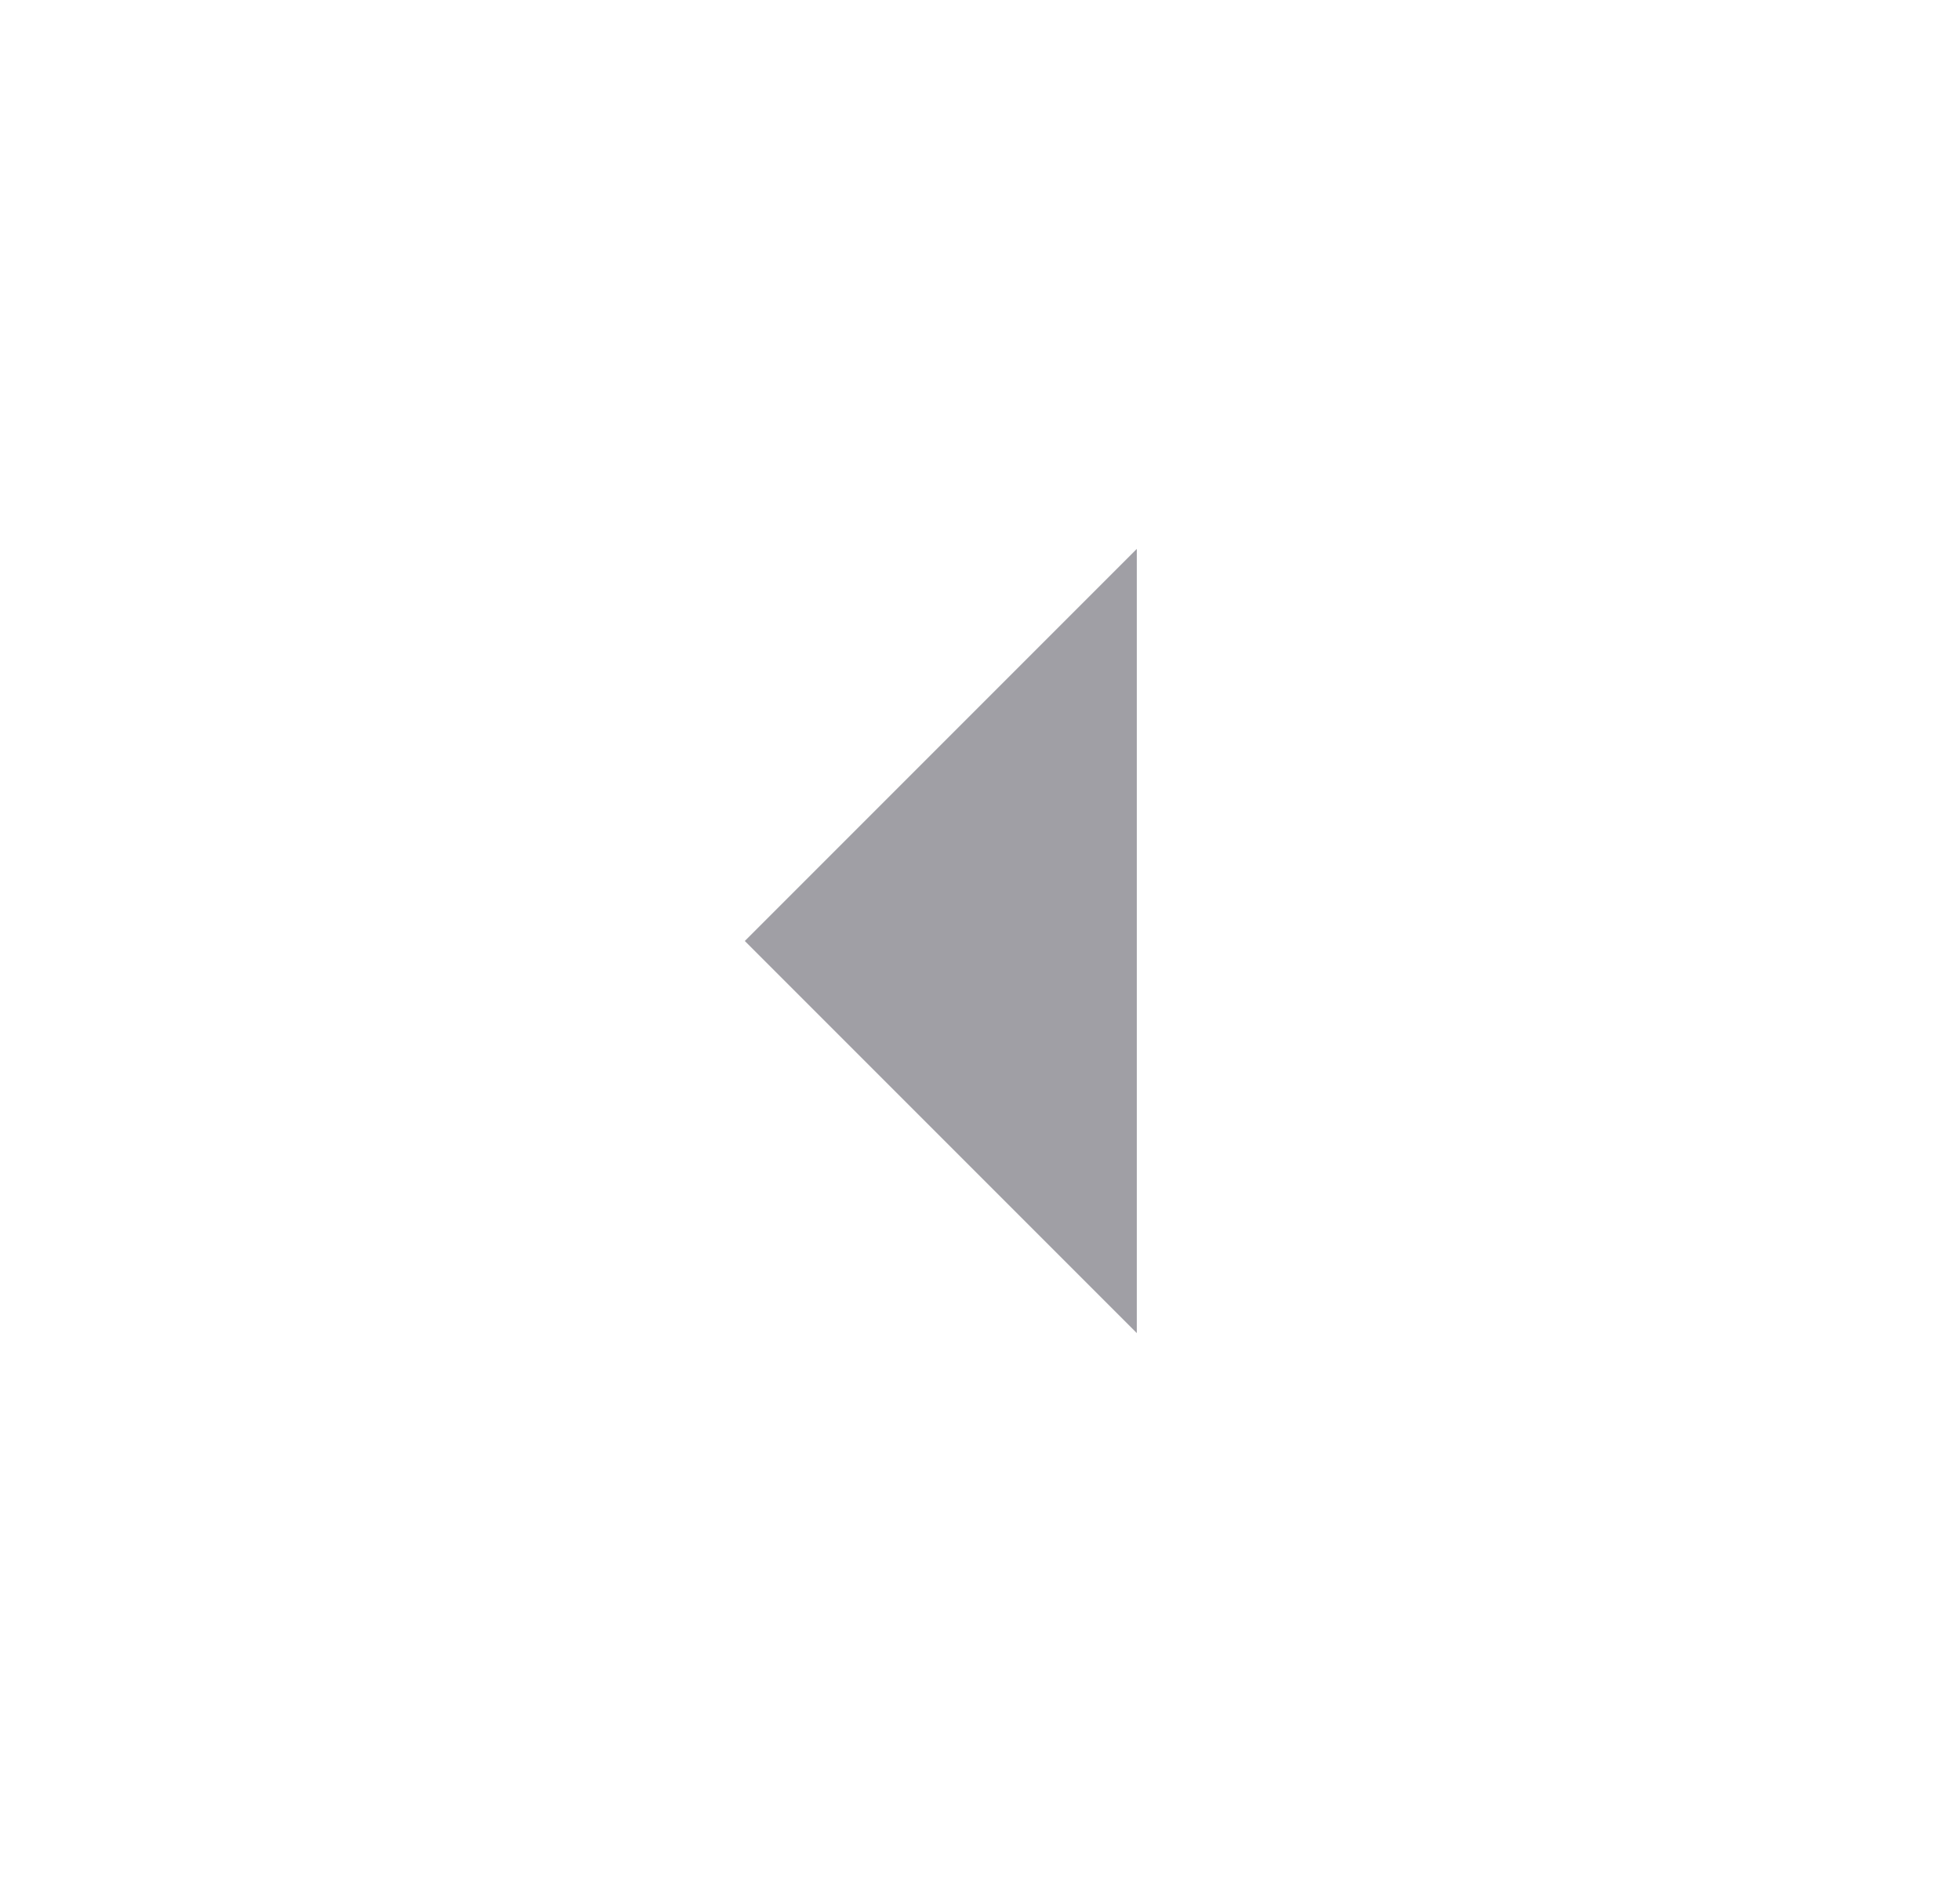 <svg width="25" height="24" viewBox="0 0 25 24" fill="none" xmlns="http://www.w3.org/2000/svg">
<mask id="mask0_257_1196" style="mask-type:alpha" maskUnits="userSpaceOnUse" x="0" y="0" width="25" height="24">
<rect x="0.5" width="24" height="24" fill="#D9D9D9"/>
</mask>
<g mask="url(#mask0_257_1196)">
<path d="M14.5 17L9.5 12L14.5 7V17Z" fill="#A09FA5"/>
</g>
</svg>
